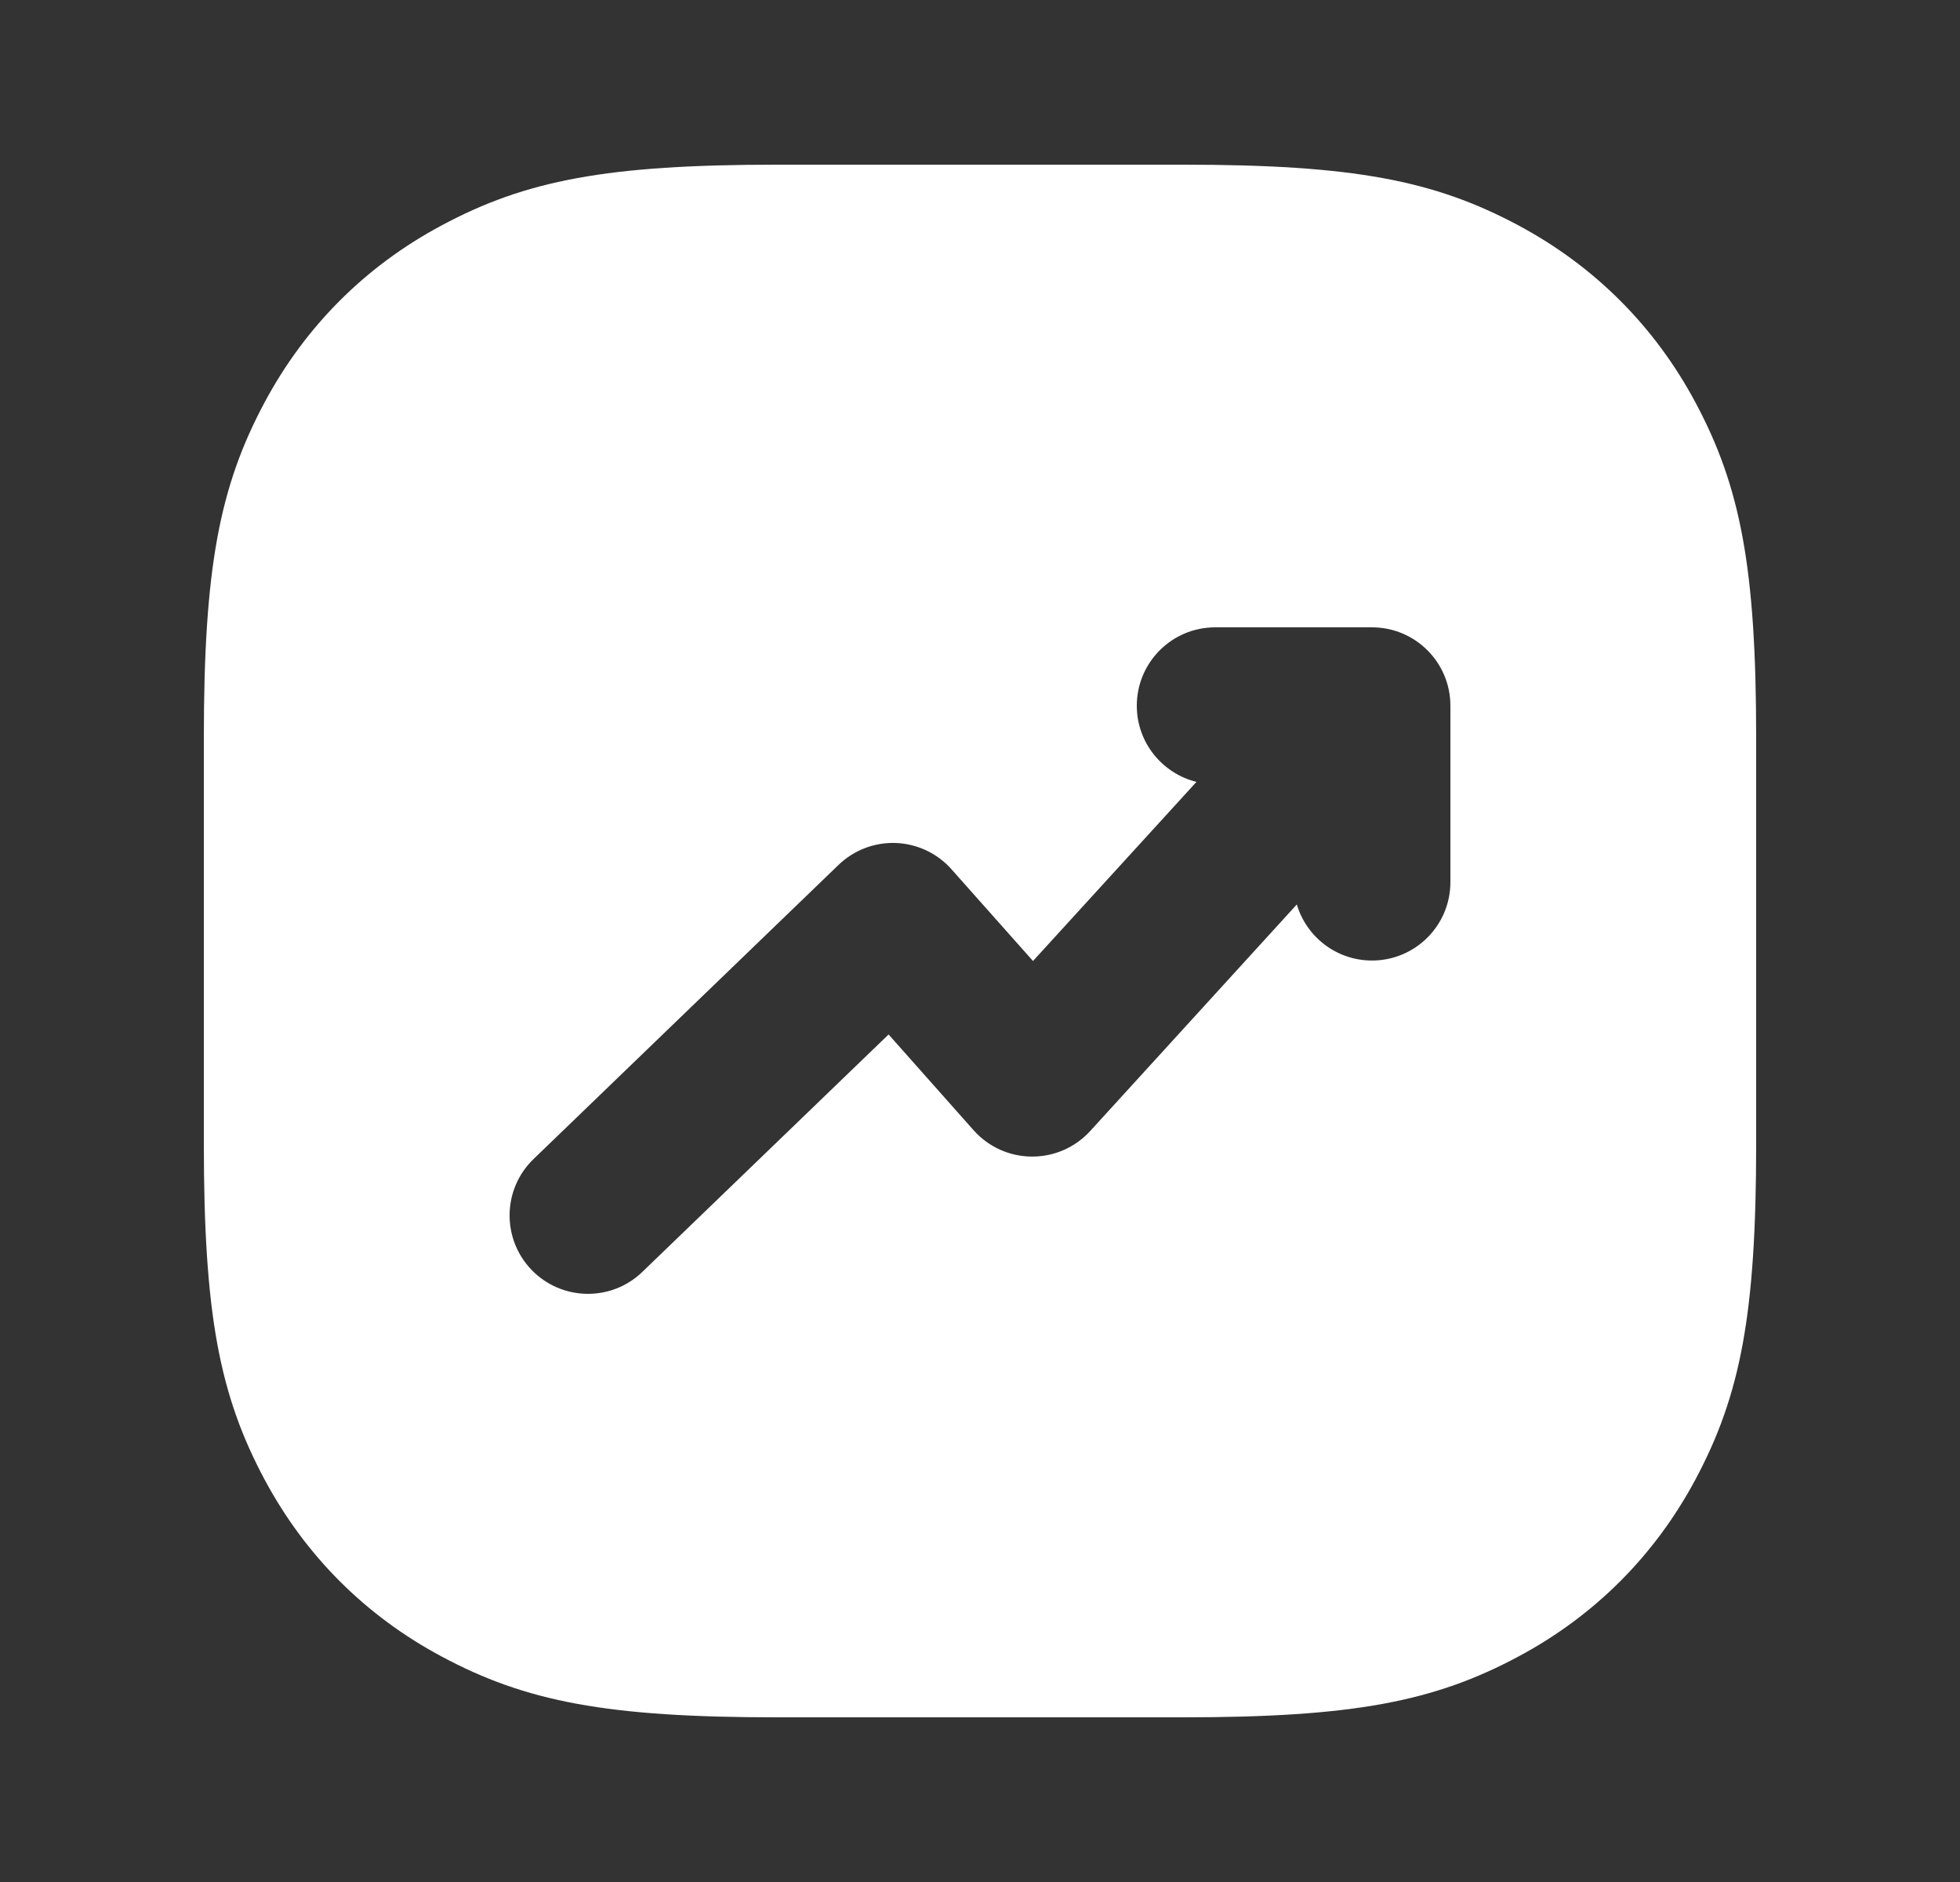 <svg width="25" height="24" viewBox="0 0 25 24" fill="none" xmlns="http://www.w3.org/2000/svg">
<rect x="0" y="0" width="25" height="24" fill="#333333" stroke="none"/>
<path fill-rule="evenodd" clip-rule="evenodd" d="M19.367 2.874C18.292 2.299 17.258 2.1 15.09 2.1H9.91C7.742 2.1 6.708 2.299 5.634 2.874C4.662 3.393 3.894 4.161 3.374 5.133C2.8 6.207 2.6 7.241 2.6 9.409V14.59C2.6 16.758 2.8 17.792 3.374 18.866C3.894 19.838 4.662 20.606 5.634 21.125C6.708 21.7 7.742 21.9 9.91 21.9H15.09C17.258 21.9 18.292 21.7 19.367 21.125C20.338 20.606 21.106 19.838 21.626 18.866C22.2 17.792 22.4 16.758 22.4 14.59V9.409C22.4 7.241 22.2 6.207 21.626 5.133C21.106 4.161 20.338 3.393 19.367 2.874ZM15.5 8C14.948 8 14.5 8.447 14.5 9C14.5 9.469 14.824 9.863 15.261 9.971L13.176 12.255L12.136 11.085C11.956 10.882 11.7 10.761 11.427 10.75C11.155 10.74 10.891 10.841 10.695 11.03L6.806 14.78C6.408 15.163 6.397 15.796 6.78 16.194C7.164 16.591 7.797 16.603 8.194 16.219L11.334 13.192L12.419 14.414C12.608 14.626 12.877 14.748 13.16 14.749C13.444 14.751 13.714 14.633 13.905 14.424L16.541 11.534C16.664 11.948 17.047 12.249 17.5 12.249C18.052 12.249 18.5 11.802 18.5 11.249V9C18.5 8.447 18.052 8 17.5 8H15.5Z" fill="white"/>
</svg>
